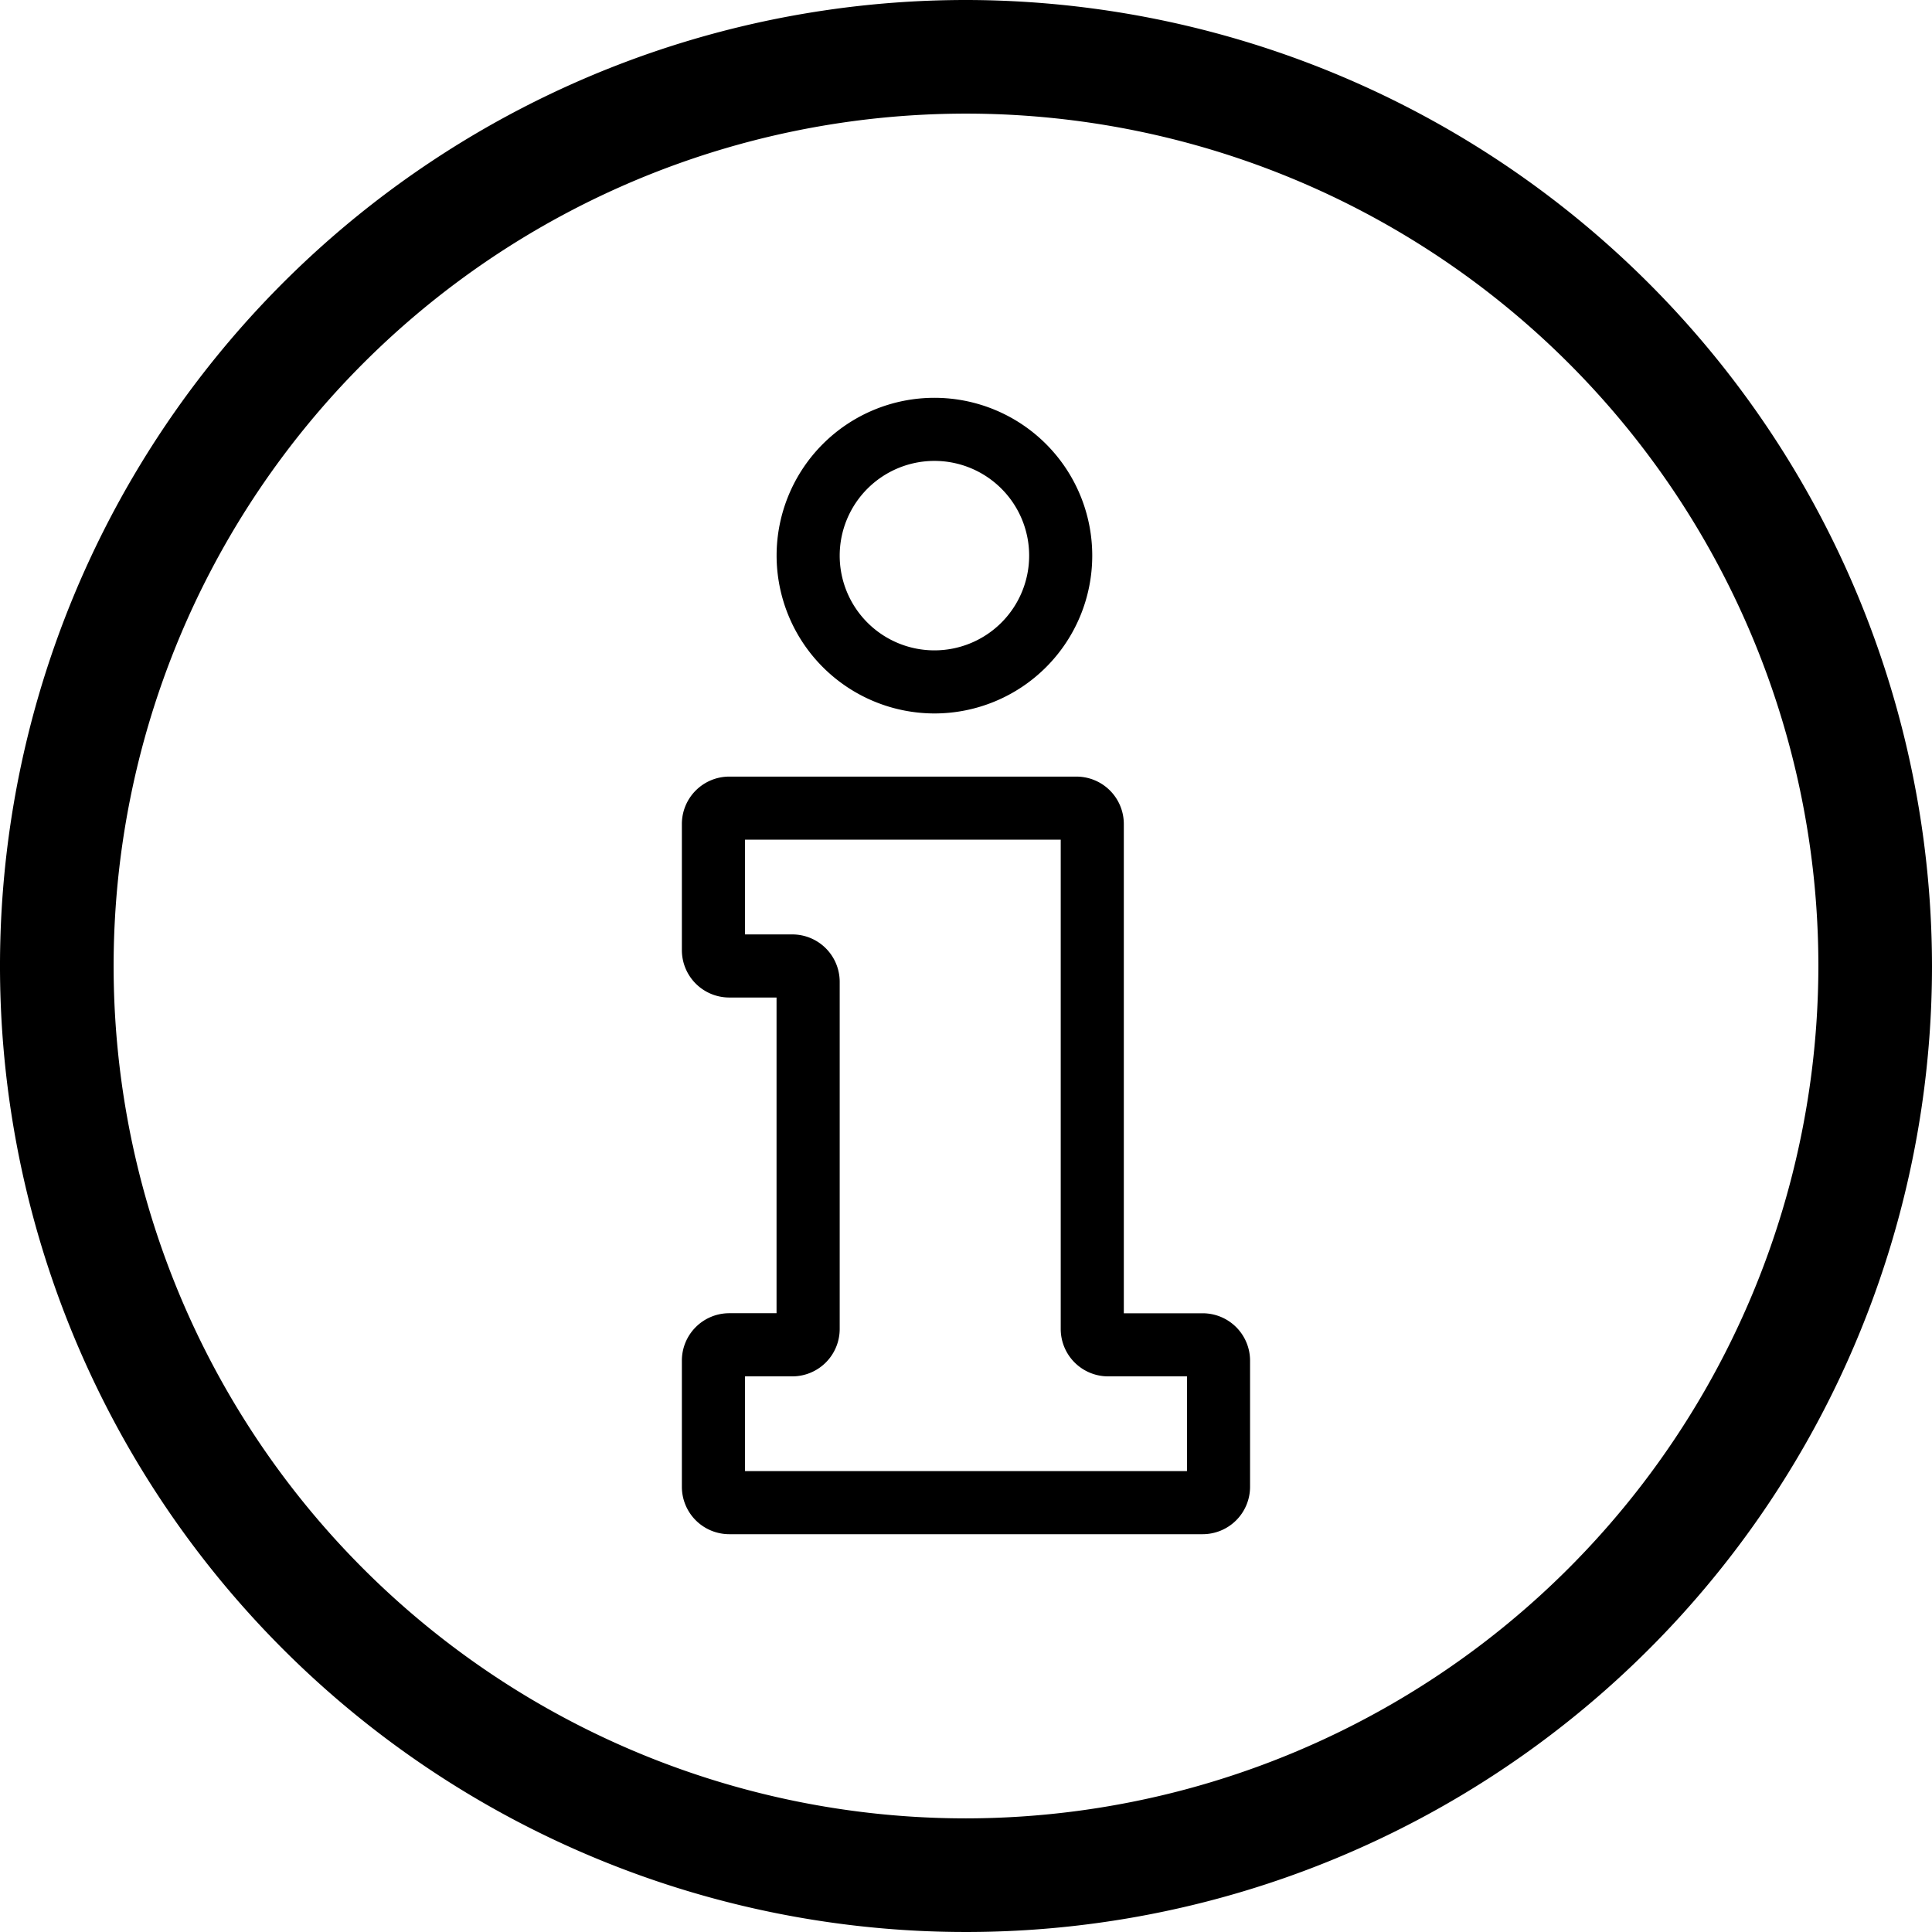 <svg id="infoicon" xmlns="http://www.w3.org/2000/svg" viewBox="0 0 32 32">
	<path d="M19.922,21.752H18.614V13.647a.785.785,0,0,0-.784-.784H12.078a.785.785,0,0,0-.784.784v2.091a.785.785,0,0,0,.784.784h.784v5.229h-.784a.785.785,0,0,0-.784.784v2.092a.785.785,0,0,0,.784.784h7.843a.785.785,0,0,0,.784-.784V22.536A.785.785,0,0,0,19.922,21.752ZM19.66,24.366H12.34V22.797h.784a.785.785,0,0,0,.784-.784V16.261a.785.785,0,0,0-.784-.784h-.784v-1.569h5.229v8.105a.785.785,0,0,0,.784.784h1.307Z" />
	<path d="M15.477,11.817a2.614,2.614,0,1,0-2.614-2.614A2.617,2.617,0,0,0,15.477,11.817Zm0-4.183a1.569,1.569,0,1,1-1.569,1.569A1.57,1.57,0,0,1,15.477,7.634Z" />
	<path d="M16,0A16,16,0,1,0,32,16,16.018,16.018,0,0,0,16,0Zm0,30.118A14.118,14.118,0,1,1,30.118,16,14.133,14.133,0,0,1,16,30.118Z" />
</svg>

